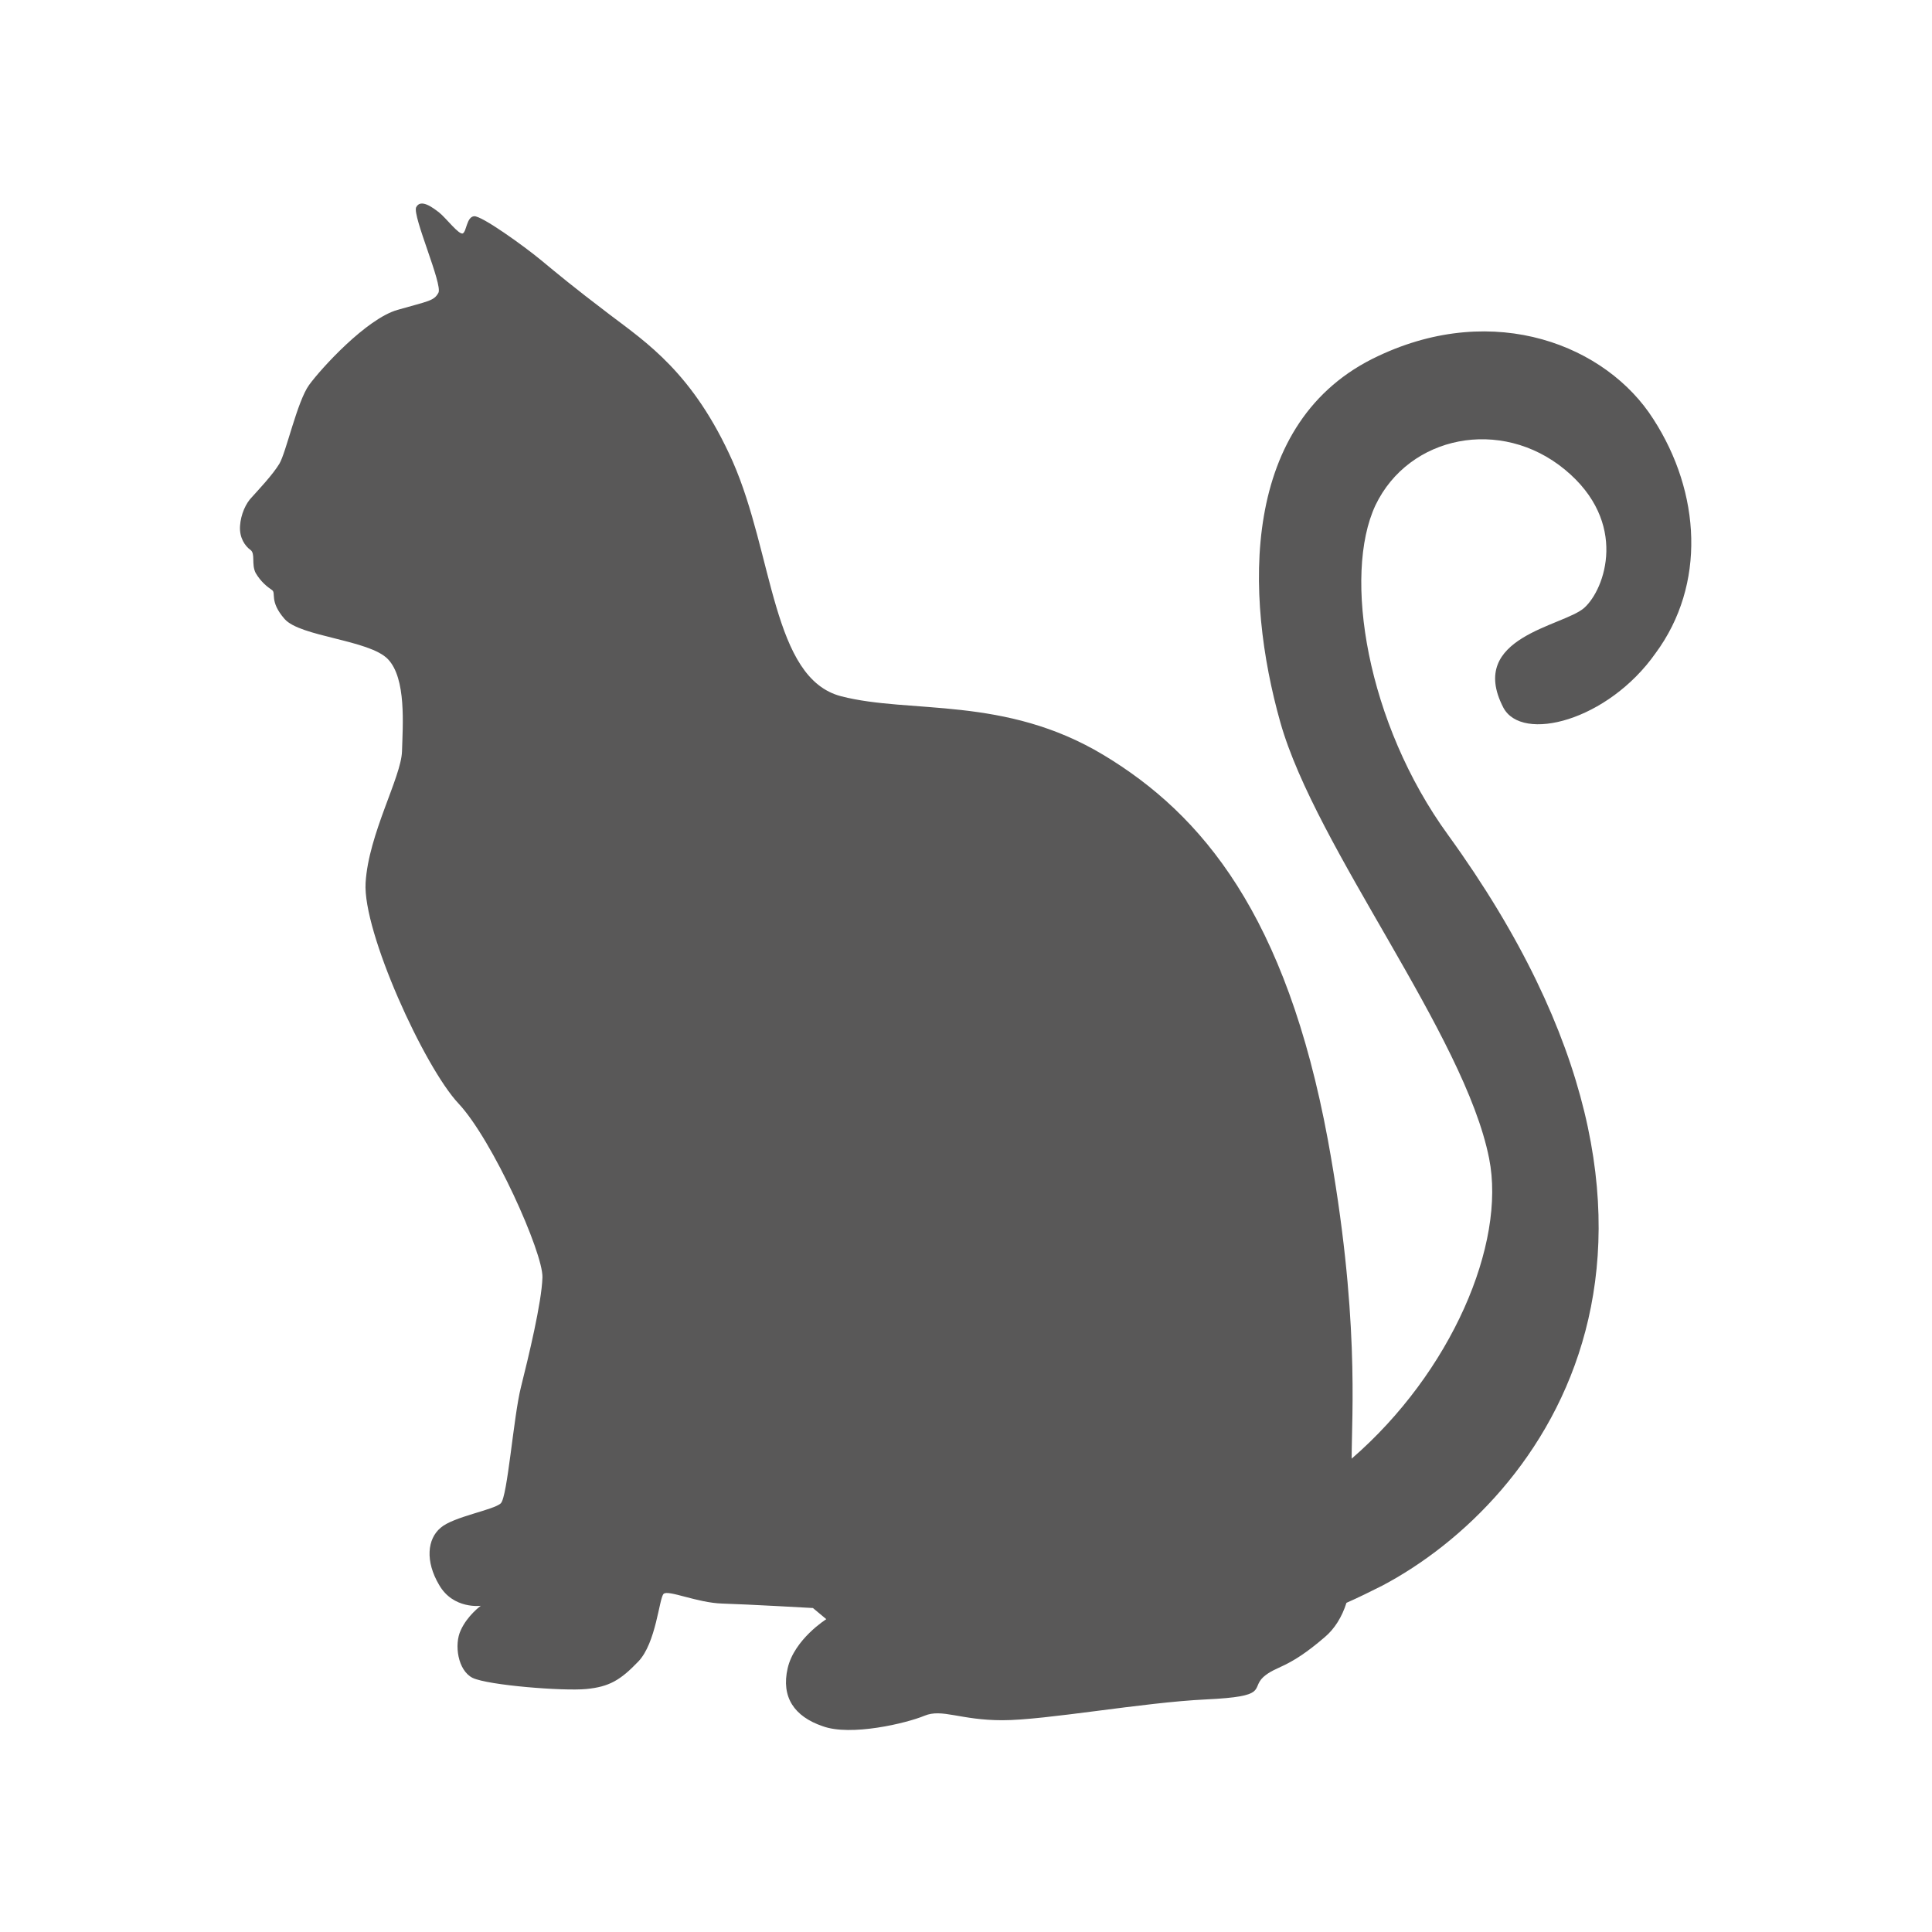 <?xml version="1.0" encoding="utf-8"?>
<!-- Generator: Adobe Illustrator 21.1.0, SVG Export Plug-In . SVG Version: 6.00 Build 0)  -->
<svg version="1.1" id="Layer_1" xmlns="http://www.w3.org/2000/svg" xmlns:xlink="http://www.w3.org/1999/xlink" x="0px" y="0px"
	 viewBox="0 0 260 260" style="enable-background:new 0 0 260 260;" xml:space="preserve">
<style type="text/css">
	.st0{fill:#595858;}
</style>
<path class="st0" d="M222.5,56.4c-6.3-9.9-21.3-15.9-37-8.5c-18.7,8.7-18,32.3-13.2,49.3c4.8,17,24.8,42,28.1,58.7
	c2.3,11.5-5.1,28.8-18.5,40.4c0-6.1,1.1-19.4-3.2-42.9c-5.6-30.2-16.9-43.8-30.2-51.8c-13.3-8-26-5.5-35.3-7.9
	c-9.3-2.4-9.1-19.1-14.6-31.6C93.3,50.2,87,46.1,82,42.3c-5-3.8-6.9-5.4-9.2-7.3c-2.3-1.9-8-6-9-5.9c-1,0.1-1,2-1.5,2.3
	c-0.5,0.3-2.3-2.1-3.2-2.8c-0.9-0.7-2.5-1.9-3.1-0.7c-0.5,1.2,3.6,10.4,3,11.5c-0.6,1.1-1.3,1.1-5.5,2.3
	c-4.2,1.2-10.3,7.9-11.9,10.1c-1.6,2.2-3.1,9.1-4,10.6c-0.9,1.5-2.9,3.6-3.7,4.5c-0.8,0.8-1.5,2.3-1.6,3.9c-0.1,1.6,0.7,2.7,1.4,3.2
	c0.7,0.5,0.1,1.9,0.7,3.1c0.7,1.2,1.6,1.9,2.2,2.3c0.6,0.4-0.4,1.5,1.7,3.9c2.1,2.4,11.4,2.8,13.9,5.4c2.5,2.6,2,8.9,1.9,12.4
	c-0.1,3.5-4.5,11.1-4.9,17.7c-0.4,6.6,7.9,24.8,12.5,29.7c4.6,4.9,11.4,20.1,11.3,23.4c-0.1,3.4-1.9,10.8-2.9,14.8
	c-1,4-1.8,14.7-2.7,15.6c-0.9,0.9-6.4,1.8-8.1,3.3c-1.8,1.5-2.1,4.5-0.2,7.7c1.9,3.3,5.6,2.8,5.6,2.8s-1.8,1.3-2.7,3.3
	c-0.9,1.9-0.4,5.4,1.6,6.4c2.1,1,12.2,1.8,15.3,1.5c3.1-0.3,4.6-1.2,7-3.7c2.4-2.5,2.8-8.5,3.4-9.1c0.6-0.6,4.5,1.2,7.9,1.3
	c3.4,0.1,12.2,0.6,12.2,0.6l1.8,1.5c0,0-4.3,2.7-5.2,6.6c-0.9,3.9,0.9,6.5,4.7,7.8c3.8,1.4,11.3-0.4,13.7-1.4
	c2.4-1,4.8,0.6,10.5,0.6c5.8,0,18.9-2.4,27.4-2.8c8.5-0.4,6-1.4,7.7-3c1.8-1.6,3.2-1,8.3-5.4c1.3-1.1,2.3-2.7,2.9-4.6
	c1.6-0.7,3.2-1.5,4.8-2.3c21.6-11.4,48.4-46.4,8.9-101c-11-15.1-14.2-35-9.8-44.4c4.5-9.4,16.9-11.9,25.5-4.8s5.4,16.1,2.6,18.6
	c-2.8,2.5-15.8,3.9-10.9,13.4c2.5,4.8,14.1,1.8,20.5-7.3C229.6,78.7,228.9,66.3,222.5,56.4z"/>
</svg>
